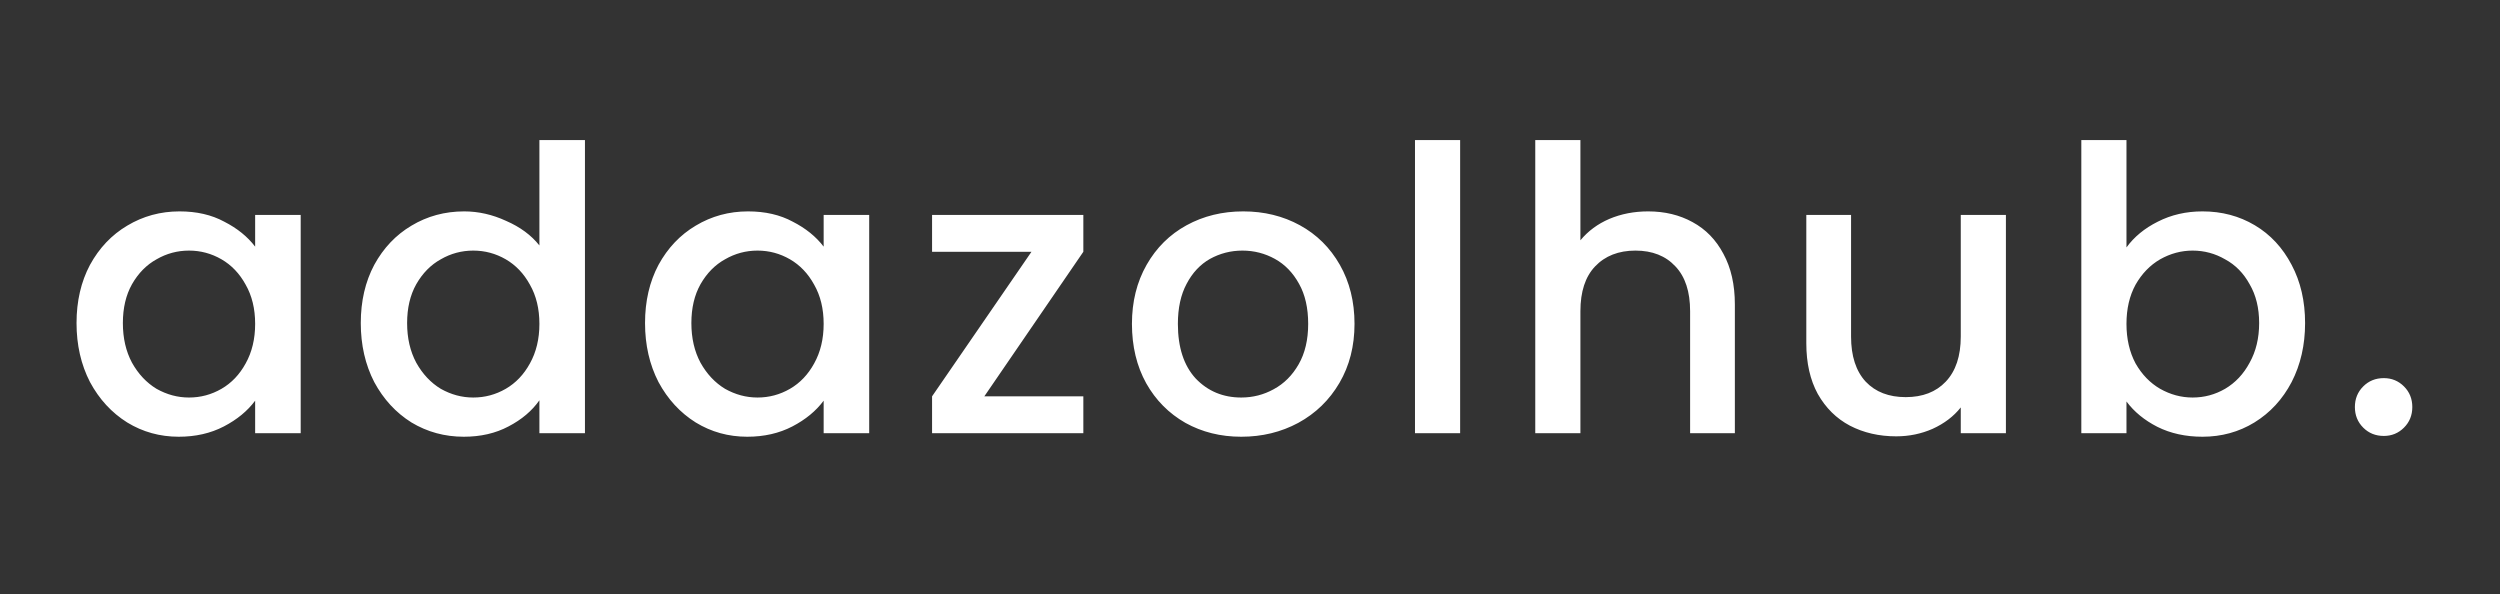 <svg width="202" height="48" viewBox="0 0 202 48" fill="none" xmlns="http://www.w3.org/2000/svg">
<rect x="0" y="0" width="202" height="48" fill="#333333" stroke="none"/>
<path d="M6.184 26.104C6.184 24.333 6.547 22.765 7.272 21.4C8.019 20.035 9.021 18.979 10.28 18.232C11.56 17.464 12.968 17.08 14.504 17.08C15.891 17.08 17.096 17.357 18.12 17.912C19.165 18.445 19.997 19.117 20.616 19.928V17.368H24.296V35H20.616V32.376C19.997 33.208 19.155 33.901 18.088 34.456C17.021 35.011 15.805 35.288 14.44 35.288C12.925 35.288 11.539 34.904 10.28 34.136C9.021 33.347 8.019 32.259 7.272 30.872C6.547 29.464 6.184 27.875 6.184 26.104ZM20.616 26.168C20.616 24.952 20.36 23.896 19.848 23C19.357 22.104 18.707 21.421 17.896 20.952C17.085 20.483 16.211 20.248 15.272 20.248C14.333 20.248 13.459 20.483 12.648 20.952C11.837 21.4 11.176 22.072 10.664 22.968C10.173 23.843 9.928 24.888 9.928 26.104C9.928 27.32 10.173 28.387 10.664 29.304C11.176 30.221 11.837 30.925 12.648 31.416C13.48 31.885 14.355 32.12 15.272 32.12C16.211 32.12 17.085 31.885 17.896 31.416C18.707 30.947 19.357 30.264 19.848 29.368C20.36 28.451 20.616 27.384 20.616 26.168ZM29.151 26.104C29.151 24.333 29.514 22.765 30.239 21.4C30.986 20.035 31.989 18.979 33.248 18.232C34.528 17.464 35.946 17.08 37.504 17.08C38.656 17.08 39.786 17.336 40.895 17.848C42.026 18.339 42.922 19 43.584 19.832V11.32H47.264V35H43.584V32.344C42.986 33.197 42.154 33.901 41.087 34.456C40.042 35.011 38.837 35.288 37.471 35.288C35.935 35.288 34.528 34.904 33.248 34.136C31.989 33.347 30.986 32.259 30.239 30.872C29.514 29.464 29.151 27.875 29.151 26.104ZM43.584 26.168C43.584 24.952 43.328 23.896 42.816 23C42.325 22.104 41.674 21.421 40.864 20.952C40.053 20.483 39.178 20.248 38.239 20.248C37.301 20.248 36.426 20.483 35.615 20.952C34.805 21.4 34.144 22.072 33.632 22.968C33.141 23.843 32.895 24.888 32.895 26.104C32.895 27.32 33.141 28.387 33.632 29.304C34.144 30.221 34.805 30.925 35.615 31.416C36.447 31.885 37.322 32.12 38.239 32.12C39.178 32.12 40.053 31.885 40.864 31.416C41.674 30.947 42.325 30.264 42.816 29.368C43.328 28.451 43.584 27.384 43.584 26.168ZM52.119 26.104C52.119 24.333 52.482 22.765 53.207 21.4C53.954 20.035 54.956 18.979 56.215 18.232C57.495 17.464 58.903 17.08 60.439 17.08C61.826 17.08 63.031 17.357 64.055 17.912C65.1 18.445 65.932 19.117 66.551 19.928V17.368H70.231V35H66.551V32.376C65.932 33.208 65.09 33.901 64.023 34.456C62.956 35.011 61.74 35.288 60.375 35.288C58.86 35.288 57.474 34.904 56.215 34.136C54.956 33.347 53.954 32.259 53.207 30.872C52.482 29.464 52.119 27.875 52.119 26.104ZM66.551 26.168C66.551 24.952 66.295 23.896 65.783 23C65.292 22.104 64.642 21.421 63.831 20.952C63.02 20.483 62.146 20.248 61.207 20.248C60.268 20.248 59.394 20.483 58.583 20.952C57.772 21.4 57.111 22.072 56.599 22.968C56.108 23.843 55.863 24.888 55.863 26.104C55.863 27.32 56.108 28.387 56.599 29.304C57.111 30.221 57.772 30.925 58.583 31.416C59.415 31.885 60.29 32.12 61.207 32.12C62.146 32.12 63.02 31.885 63.831 31.416C64.642 30.947 65.292 30.264 65.783 29.368C66.295 28.451 66.551 27.384 66.551 26.168ZM79.534 32.024H87.534V35H75.311V32.024L83.343 20.344H75.311V17.368H87.534V20.344L79.534 32.024ZM100.293 35.288C98.629 35.288 97.125 34.915 95.781 34.168C94.437 33.4 93.381 32.333 92.613 30.968C91.845 29.581 91.461 27.981 91.461 26.168C91.461 24.376 91.856 22.787 92.645 21.4C93.434 20.013 94.512 18.947 95.877 18.2C97.242 17.453 98.768 17.08 100.453 17.08C102.138 17.08 103.664 17.453 105.029 18.2C106.394 18.947 107.472 20.013 108.261 21.4C109.05 22.787 109.445 24.376 109.445 26.168C109.445 27.96 109.04 29.549 108.229 30.936C107.418 32.323 106.309 33.4 104.901 34.168C103.514 34.915 101.978 35.288 100.293 35.288ZM100.293 32.12C101.232 32.12 102.106 31.896 102.917 31.448C103.749 31 104.421 30.328 104.933 29.432C105.445 28.536 105.701 27.448 105.701 26.168C105.701 24.888 105.456 23.811 104.965 22.936C104.474 22.04 103.824 21.368 103.013 20.92C102.202 20.472 101.328 20.248 100.389 20.248C99.45 20.248 98.576 20.472 97.765 20.92C96.976 21.368 96.346 22.04 95.877 22.936C95.408 23.811 95.173 24.888 95.173 26.168C95.173 28.067 95.653 29.539 96.613 30.584C97.594 31.608 98.821 32.12 100.293 32.12ZM117.979 11.32V35H114.331V11.32H117.979ZM133.169 17.08C134.513 17.08 135.707 17.368 136.753 17.944C137.819 18.52 138.651 19.373 139.249 20.504C139.867 21.635 140.177 23 140.177 24.6V35H136.561V25.144C136.561 23.565 136.166 22.36 135.377 21.528C134.587 20.675 133.51 20.248 132.145 20.248C130.779 20.248 129.691 20.675 128.881 21.528C128.091 22.36 127.697 23.565 127.697 25.144V35H124.049V11.32H127.697V19.416C128.315 18.669 129.094 18.093 130.033 17.688C130.993 17.283 132.038 17.08 133.169 17.08ZM162.078 17.368V35H158.43V32.92C157.854 33.645 157.097 34.221 156.158 34.648C155.241 35.053 154.259 35.256 153.214 35.256C151.827 35.256 150.579 34.968 149.47 34.392C148.382 33.816 147.518 32.963 146.878 31.832C146.259 30.701 145.95 29.336 145.95 27.736V17.368H149.566V27.192C149.566 28.771 149.961 29.987 150.75 30.84C151.539 31.672 152.617 32.088 153.982 32.088C155.347 32.088 156.425 31.672 157.214 30.84C158.025 29.987 158.43 28.771 158.43 27.192V17.368H162.078ZM171.819 19.992C172.438 19.139 173.281 18.445 174.347 17.912C175.435 17.357 176.641 17.08 177.963 17.08C179.521 17.08 180.929 17.453 182.187 18.2C183.446 18.947 184.438 20.013 185.163 21.4C185.889 22.765 186.251 24.333 186.251 26.104C186.251 27.875 185.889 29.464 185.163 30.872C184.438 32.259 183.435 33.347 182.155 34.136C180.897 34.904 179.499 35.288 177.963 35.288C176.598 35.288 175.382 35.021 174.315 34.488C173.27 33.955 172.438 33.272 171.819 32.44V35H168.171V11.32H171.819V19.992ZM182.539 26.104C182.539 24.888 182.283 23.843 181.771 22.968C181.281 22.072 180.619 21.4 179.787 20.952C178.977 20.483 178.102 20.248 177.163 20.248C176.246 20.248 175.371 20.483 174.539 20.952C173.729 21.421 173.067 22.104 172.555 23C172.065 23.896 171.819 24.952 171.819 26.168C171.819 27.384 172.065 28.451 172.555 29.368C173.067 30.264 173.729 30.947 174.539 31.416C175.371 31.885 176.246 32.12 177.163 32.12C178.102 32.12 178.977 31.885 179.787 31.416C180.619 30.925 181.281 30.221 181.771 29.304C182.283 28.387 182.539 27.32 182.539 26.104ZM192.611 35.224C191.949 35.224 191.395 35 190.947 34.552C190.499 34.104 190.275 33.549 190.275 32.888C190.275 32.227 190.499 31.672 190.947 31.224C191.395 30.776 191.949 30.552 192.611 30.552C193.251 30.552 193.795 30.776 194.243 31.224C194.691 31.672 194.915 32.227 194.915 32.888C194.915 33.549 194.691 34.104 194.243 34.552C193.795 35 193.251 35.224 192.611 35.224Z" fill="white"/>
</svg>
